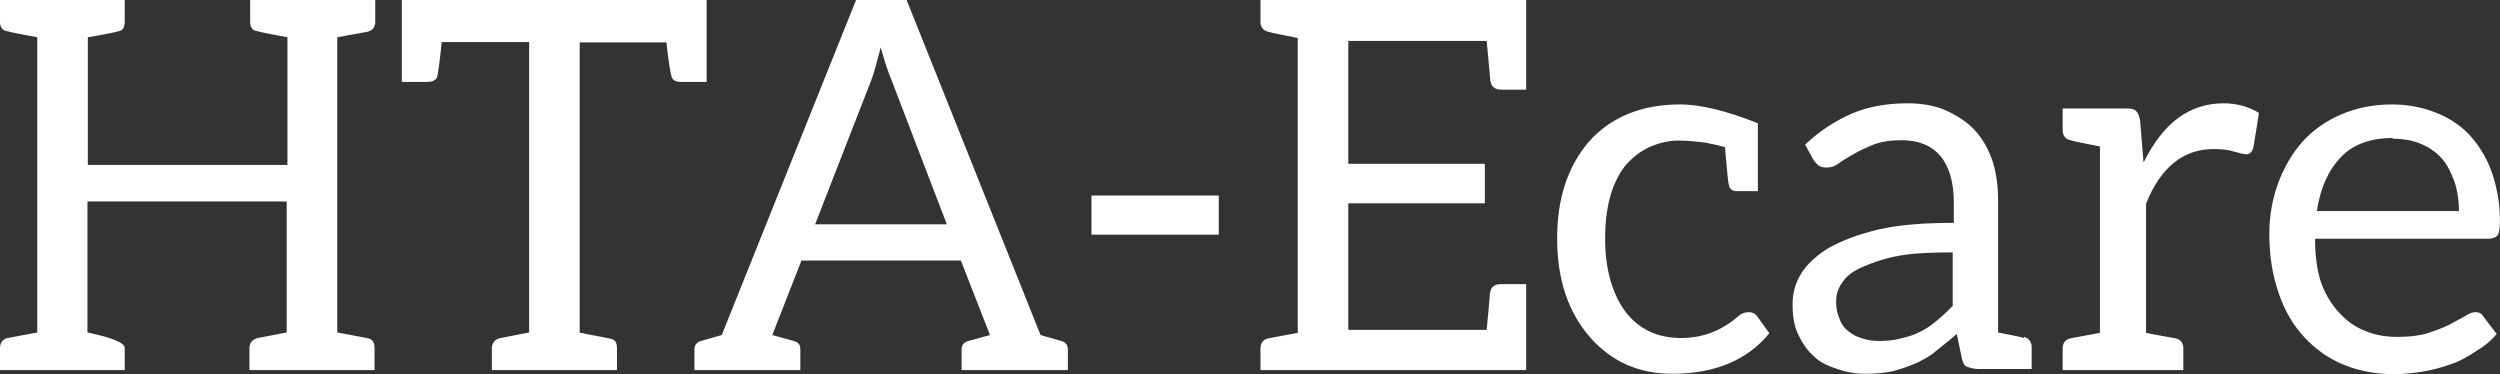 <svg data-v-423bf9ae="" xmlns="http://www.w3.org/2000/svg" viewBox="0 0 400.888 60" class="font"><rect x="0" y="0" width="400.888" height="60" fill="#333333" stroke="none"/><!----><!----><!----><g data-v-423bf9ae="" id="fc55c573-bcdf-4aa0-ac63-1687ca98b9c7" fill="white" transform="matrix(5.917,0,0,5.917,-2.722,-22.426)"><path d="M10.42 4.65C10.56 4.62 10.63 4.52 10.63 4.38L10.63 3.79L7.24 3.79L7.24 4.38C7.24 4.52 7.29 4.61 7.41 4.63C7.52 4.66 7.80 4.72 8.25 4.80L8.25 8.26L2.84 8.26L2.84 4.80C3.32 4.72 3.60 4.66 3.70 4.63C3.79 4.61 3.84 4.52 3.84 4.38L3.84 3.79L0.46 3.79L0.46 4.38C0.46 4.52 0.52 4.61 0.63 4.63C0.74 4.66 1.02 4.72 1.47 4.80L1.47 12.80L0.67 12.95C0.53 12.98 0.46 13.08 0.46 13.22L0.46 13.82L3.84 13.82L3.84 13.22C3.84 13.08 3.50 12.94 2.83 12.80L2.83 9.25L8.23 9.25L8.23 12.80L7.45 12.95C7.31 12.98 7.22 13.08 7.22 13.22L7.22 13.82L10.61 13.82L10.61 13.22C10.61 13.08 10.56 12.99 10.44 12.96C10.33 12.94 10.05 12.88 9.60 12.80L9.60 4.80ZM19.39 3.79L18.91 3.79L11.35 3.79L11.35 6.01L12.03 6.01C12.19 6.01 12.28 5.96 12.31 5.87C12.33 5.77 12.38 5.46 12.43 4.93L14.80 4.93L14.80 12.80C14.43 12.87 14.18 12.92 14.03 12.95C13.87 12.98 13.79 13.09 13.79 13.23L13.79 13.82L17.18 13.82L17.18 13.23C17.18 13.09 17.14 13.01 17.04 12.98C16.94 12.95 16.70 12.91 16.34 12.84C16.23 12.81 16.17 12.81 16.17 12.81L16.17 4.94L18.52 4.94C18.58 5.47 18.63 5.77 18.66 5.87C18.69 5.96 18.76 6.01 18.93 6.01L19.61 6.01L19.61 3.79ZM29.22 13.03L28.66 12.87L25.03 3.79L23.66 3.79L20.02 12.87L19.46 13.03C19.35 13.06 19.28 13.13 19.28 13.26L19.28 13.82L22.15 13.82L22.15 13.26C22.15 13.13 22.09 13.06 21.97 13.03L21.39 12.87L22.18 10.85L26.50 10.85L27.29 12.87L26.71 13.03C26.59 13.06 26.52 13.13 26.52 13.26L26.52 13.82L29.40 13.82L29.40 13.26C29.40 13.13 29.33 13.06 29.22 13.03ZM22.55 9.87L24.05 6.02C24.14 5.80 24.22 5.49 24.33 5.07C24.43 5.45 24.53 5.75 24.64 6.01L26.12 9.87ZM30.04 9.09L30.04 10.15L33.49 10.15L33.49 9.09ZM34.62 3.79L34.62 4.38C34.62 4.52 34.69 4.62 34.83 4.65C34.92 4.68 35.18 4.73 35.63 4.82L35.63 12.81L34.83 12.96C34.69 12.99 34.62 13.09 34.62 13.23L34.62 13.82L41.82 13.82L41.82 11.49L41.15 11.49C40.98 11.49 40.87 11.55 40.84 11.72C40.84 11.76 40.81 12.11 40.75 12.73L37.00 12.73L37.00 9.30L40.70 9.30L40.70 8.23L37.00 8.23L37.00 4.90L40.75 4.90C40.81 5.57 40.85 5.94 40.85 5.98C40.88 6.15 40.98 6.22 41.15 6.22L41.82 6.22L41.82 3.79ZM48.41 12.82L48.08 12.36C48.02 12.28 47.95 12.25 47.85 12.25C47.75 12.25 47.66 12.28 47.57 12.36C47.12 12.75 46.61 12.95 46.02 12.95C45.37 12.95 44.88 12.71 44.52 12.25C44.16 11.77 43.96 11.10 43.96 10.26C43.96 9.42 44.13 8.78 44.49 8.30C44.67 8.08 44.90 7.90 45.15 7.78C45.40 7.67 45.67 7.60 45.92 7.60C46.17 7.60 46.42 7.62 46.70 7.66C46.82 7.69 46.98 7.71 47.21 7.78C47.21 7.80 47.22 7.94 47.25 8.25C47.28 8.55 47.29 8.72 47.31 8.78C47.33 8.92 47.40 8.97 47.54 8.97L48.10 8.97L48.10 7.13C47.24 6.79 46.54 6.62 46.00 6.62C44.95 6.62 44.11 6.96 43.51 7.64C42.94 8.32 42.66 9.17 42.66 10.26C42.66 11.38 42.97 12.28 43.57 12.95C44.14 13.59 44.87 13.92 45.78 13.92C46.93 13.92 47.82 13.55 48.41 12.82ZM55.31 12.95C55.23 12.92 54.81 12.84 54.61 12.80L54.61 9.25C54.61 8.86 54.57 8.50 54.46 8.16C54.35 7.83 54.19 7.55 53.98 7.32C53.77 7.10 53.52 6.93 53.21 6.79C52.91 6.65 52.54 6.59 52.15 6.59C51.59 6.59 51.09 6.68 50.64 6.87C50.19 7.07 49.77 7.34 49.38 7.71L49.60 8.11C49.63 8.16 49.69 8.23 49.74 8.27C49.80 8.32 49.88 8.33 49.97 8.33C50.08 8.33 50.18 8.30 50.29 8.22C50.40 8.13 50.54 8.06 50.69 7.97C50.85 7.87 51.02 7.80 51.23 7.71C51.44 7.63 51.69 7.59 52.00 7.59C52.46 7.59 52.81 7.74 53.05 8.02C53.28 8.30 53.41 8.72 53.41 9.28L53.41 9.83C52.60 9.83 51.93 9.88 51.37 10.01C50.81 10.14 50.36 10.32 50.02 10.51C49.69 10.71 49.42 10.96 49.27 11.21C49.11 11.47 49.04 11.75 49.04 12.03C49.04 12.35 49.08 12.63 49.20 12.87C49.31 13.10 49.45 13.30 49.62 13.45C49.78 13.61 50.01 13.71 50.25 13.79C50.48 13.87 50.72 13.92 51.00 13.92C51.28 13.92 51.53 13.90 51.76 13.85C51.98 13.79 52.18 13.72 52.37 13.64C52.57 13.55 52.77 13.44 52.93 13.30C53.10 13.16 53.30 13.01 53.49 12.84L53.63 13.51C53.66 13.62 53.69 13.71 53.77 13.73C53.86 13.76 53.96 13.79 54.07 13.79L54.52 13.79L54.61 13.79L55.52 13.79L55.52 13.19C55.52 13.06 55.44 12.95 55.31 12.92ZM53.38 12.08C53.24 12.22 53.10 12.36 52.96 12.47C52.82 12.59 52.67 12.70 52.50 12.78C52.33 12.87 52.16 12.92 51.98 12.96C51.80 13.01 51.62 13.03 51.39 13.03C51.23 13.03 51.07 13.01 50.93 12.96C50.79 12.92 50.68 12.87 50.57 12.78C50.46 12.70 50.37 12.59 50.32 12.45C50.26 12.31 50.22 12.17 50.22 11.97C50.22 11.77 50.27 11.61 50.39 11.44C50.50 11.27 50.69 11.13 50.95 11.02C51.20 10.91 51.53 10.79 51.93 10.72C52.32 10.65 52.81 10.63 53.38 10.63ZM58.55 8.18L58.46 7.07C58.44 6.94 58.41 6.86 58.35 6.80C58.30 6.75 58.23 6.73 58.09 6.73L57.37 6.73L56.36 6.73L56.36 7.32C56.36 7.46 56.43 7.56 56.57 7.59C56.66 7.62 56.92 7.67 57.37 7.76L57.37 12.81L56.57 12.96C56.43 12.99 56.36 13.09 56.36 13.23L56.36 13.82L59.63 13.82L59.63 13.23C59.63 13.09 59.56 12.99 59.42 12.96C59.00 12.88 58.73 12.84 58.62 12.81L58.62 9.31C59.01 8.33 59.63 7.83 60.44 7.83C60.69 7.83 60.87 7.85 61.01 7.90C61.15 7.94 61.26 7.97 61.35 7.97C61.43 7.97 61.50 7.90 61.53 7.78L61.68 6.85C61.40 6.68 61.08 6.59 60.72 6.59C59.79 6.59 59.08 7.13 58.56 8.18ZM65.30 6.62C64.79 6.62 64.33 6.71 63.91 6.89C63.49 7.07 63.14 7.32 62.86 7.63C62.58 7.94 62.36 8.33 62.20 8.75C62.05 9.17 61.96 9.62 61.96 10.12C61.96 10.74 62.05 11.27 62.22 11.75C62.38 12.22 62.61 12.61 62.92 12.94C63.22 13.26 63.57 13.51 63.99 13.68C64.41 13.85 64.86 13.93 65.35 13.93C65.60 13.93 65.87 13.90 66.12 13.86C66.37 13.82 66.63 13.75 66.88 13.66C67.13 13.58 67.34 13.45 67.56 13.31C67.79 13.17 67.97 13.03 68.12 12.84L67.77 12.38C67.72 12.29 67.65 12.25 67.54 12.25C67.45 12.25 67.37 12.29 67.26 12.36C67.14 12.43 67.00 12.50 66.84 12.59C66.67 12.67 66.47 12.75 66.25 12.82C66.02 12.89 65.74 12.92 65.44 12.92C65.10 12.92 64.82 12.87 64.54 12.75C64.26 12.64 64.04 12.47 63.84 12.25C63.64 12.03 63.48 11.77 63.36 11.44C63.25 11.10 63.20 10.71 63.20 10.26L67.90 10.26C68.01 10.26 68.11 10.22 68.15 10.16C68.19 10.11 68.21 9.97 68.21 9.77C68.21 9.27 68.12 8.82 67.98 8.43C67.84 8.04 67.62 7.70 67.37 7.43C67.12 7.17 66.81 6.97 66.44 6.83C66.08 6.69 65.69 6.62 65.27 6.62ZM65.30 7.55C65.58 7.55 65.84 7.59 66.07 7.69C66.29 7.78 66.49 7.92 66.64 8.09C66.79 8.26 66.89 8.48 66.98 8.72C67.06 8.96 67.10 9.23 67.10 9.51L63.25 9.51C63.34 8.89 63.56 8.40 63.90 8.05C64.23 7.70 64.71 7.53 65.31 7.53Z"></path></g><!----><!----></svg>